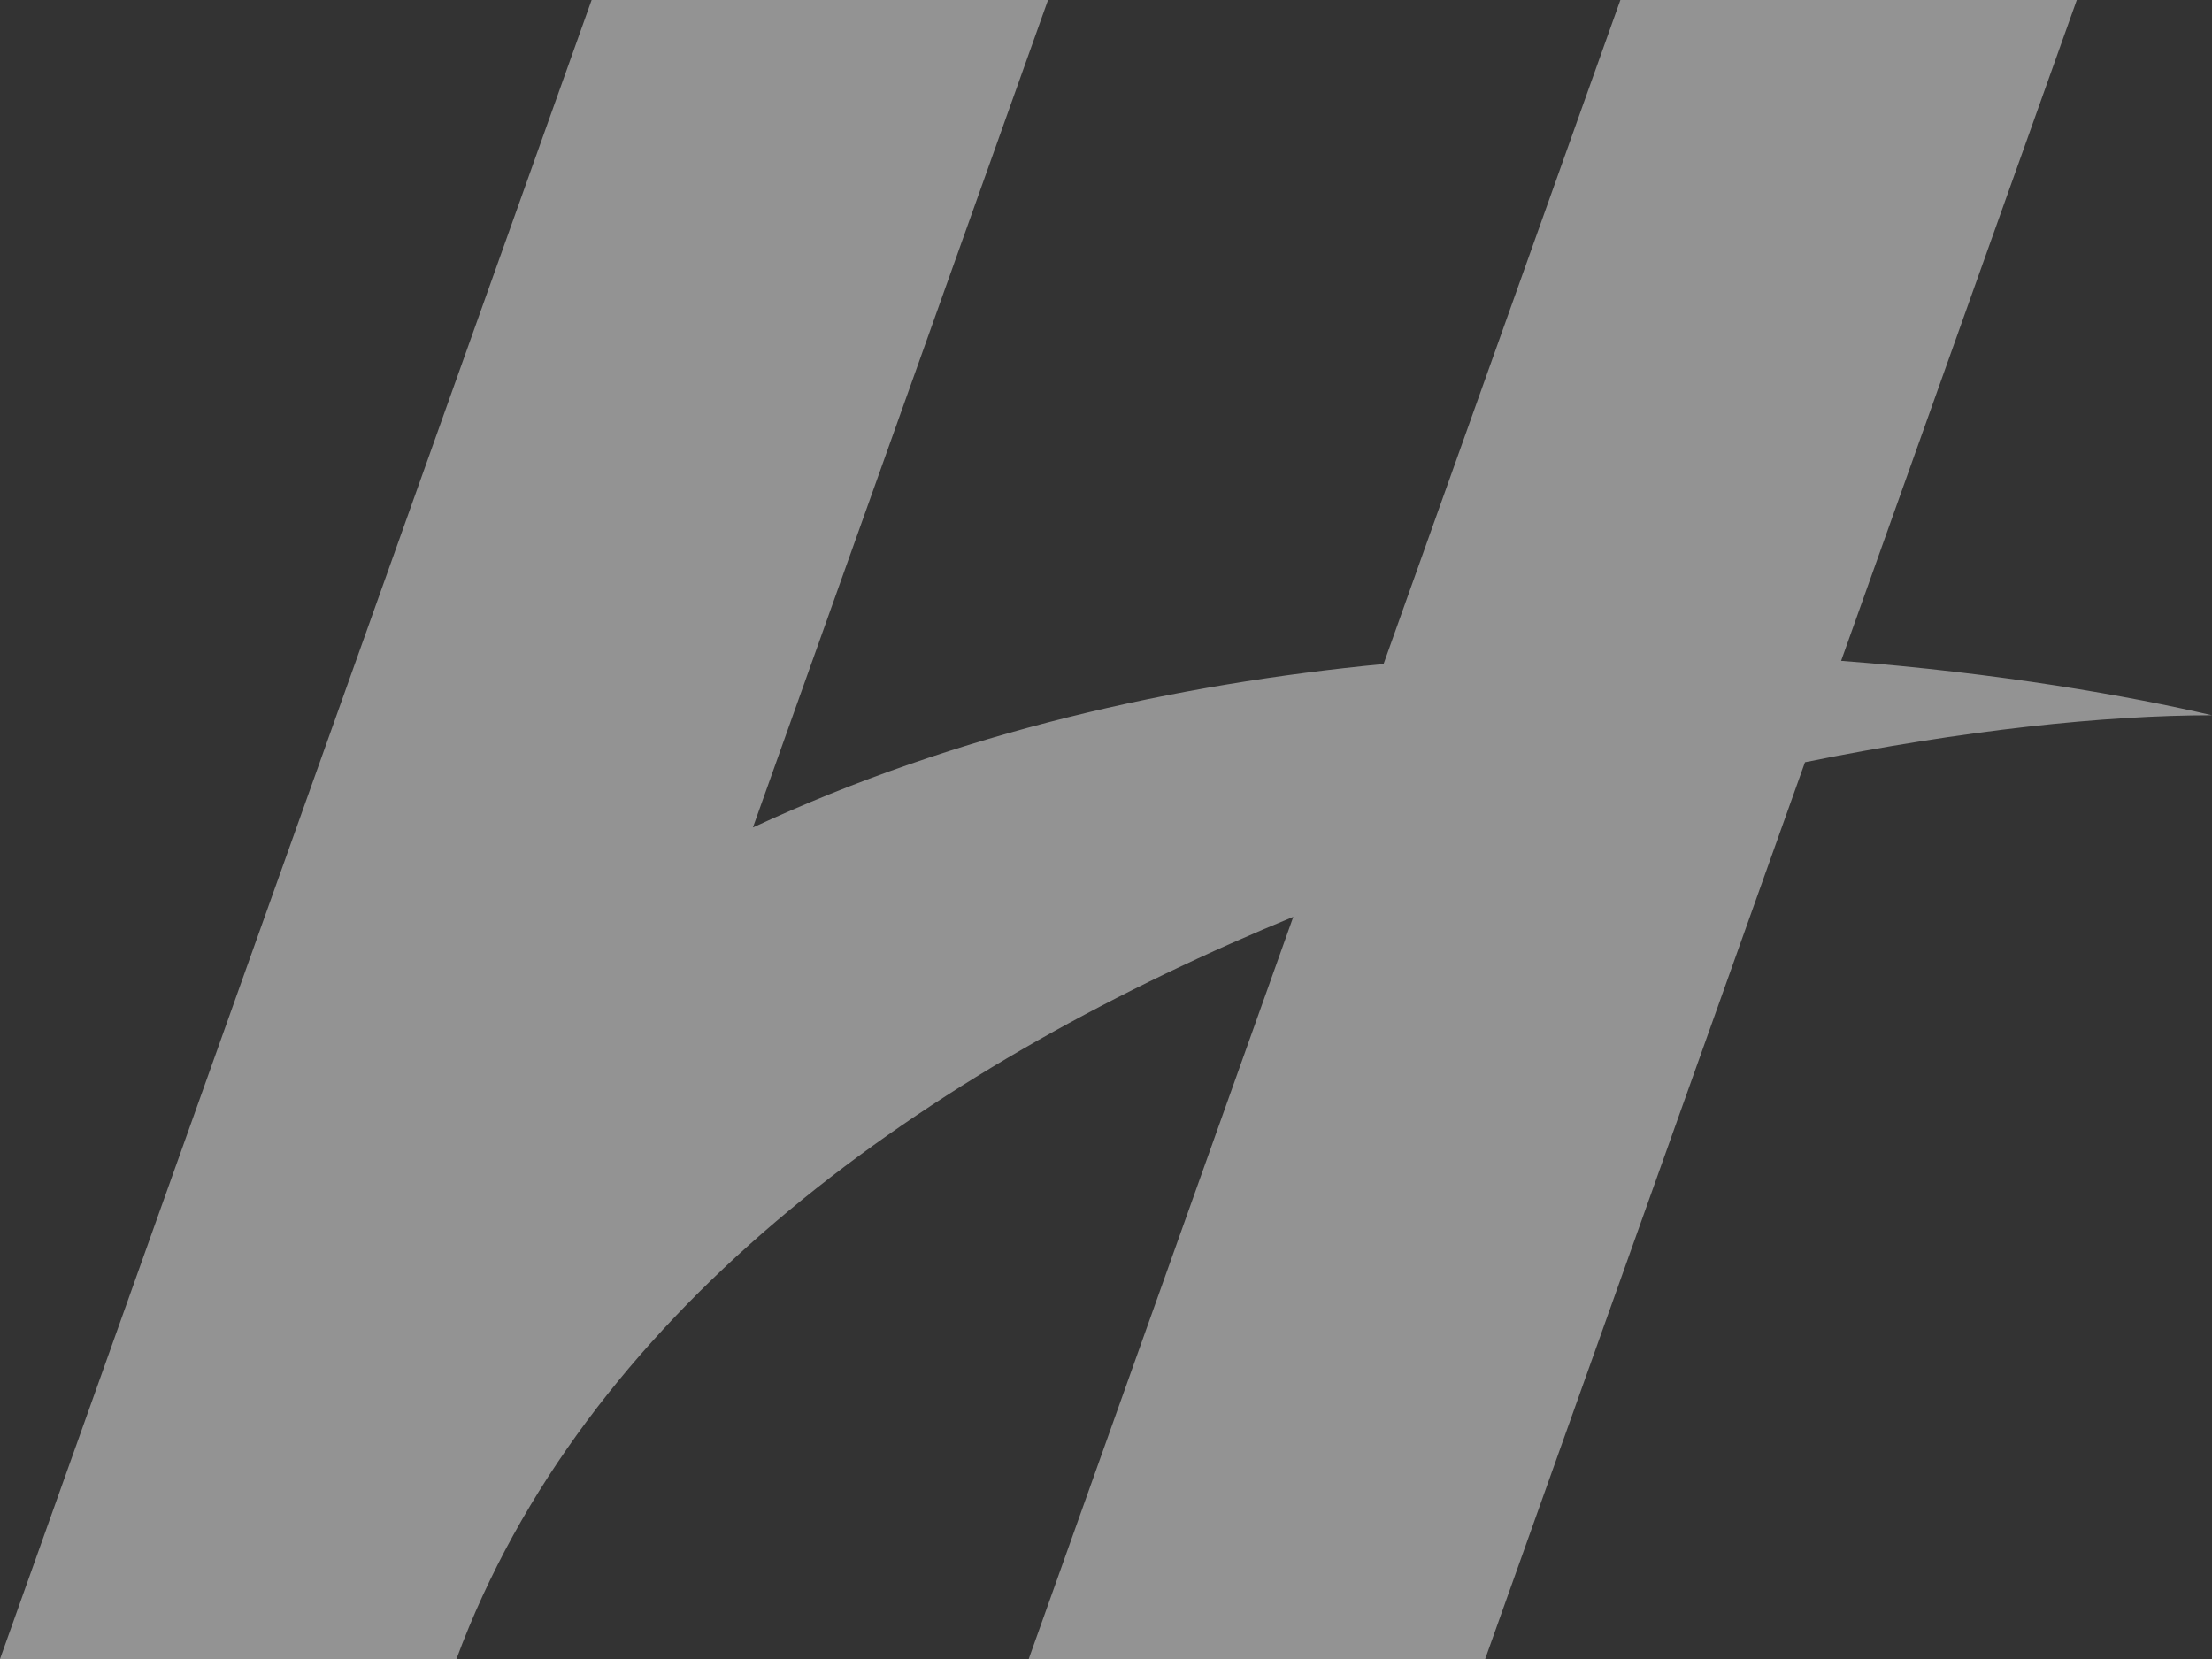 <svg width="48" height="36" viewBox="0 0 48 36" fill="none" xmlns="http://www.w3.org/2000/svg">
<rect x="0" y="0" width="48" height="36" fill="#333333" stroke="none"/>
<g clip-path="url(#clip0_321_657)">
<path opacity="0.47" d="M16.338 17.956C20.793 15.883 25.54 14.839 30.023 14.409L35.162 0H45.066L39.952 14.34C43.393 14.602 46.224 15.107 48 15.521C45.682 15.521 42.596 15.844 39.168 16.54L32.228 36H22.323L28.064 19.895C27.846 19.985 27.627 20.076 27.409 20.169C19.782 23.425 12.668 28.546 9.904 36.002H5.188L5.189 36H0L12.838 0H22.742L16.338 17.956Z" fill="white"/>
</g>
<defs>
<clipPath id="clip0_321_657">
<rect width="48" height="36" fill="white"/>
</clipPath>
</defs>
</svg>
